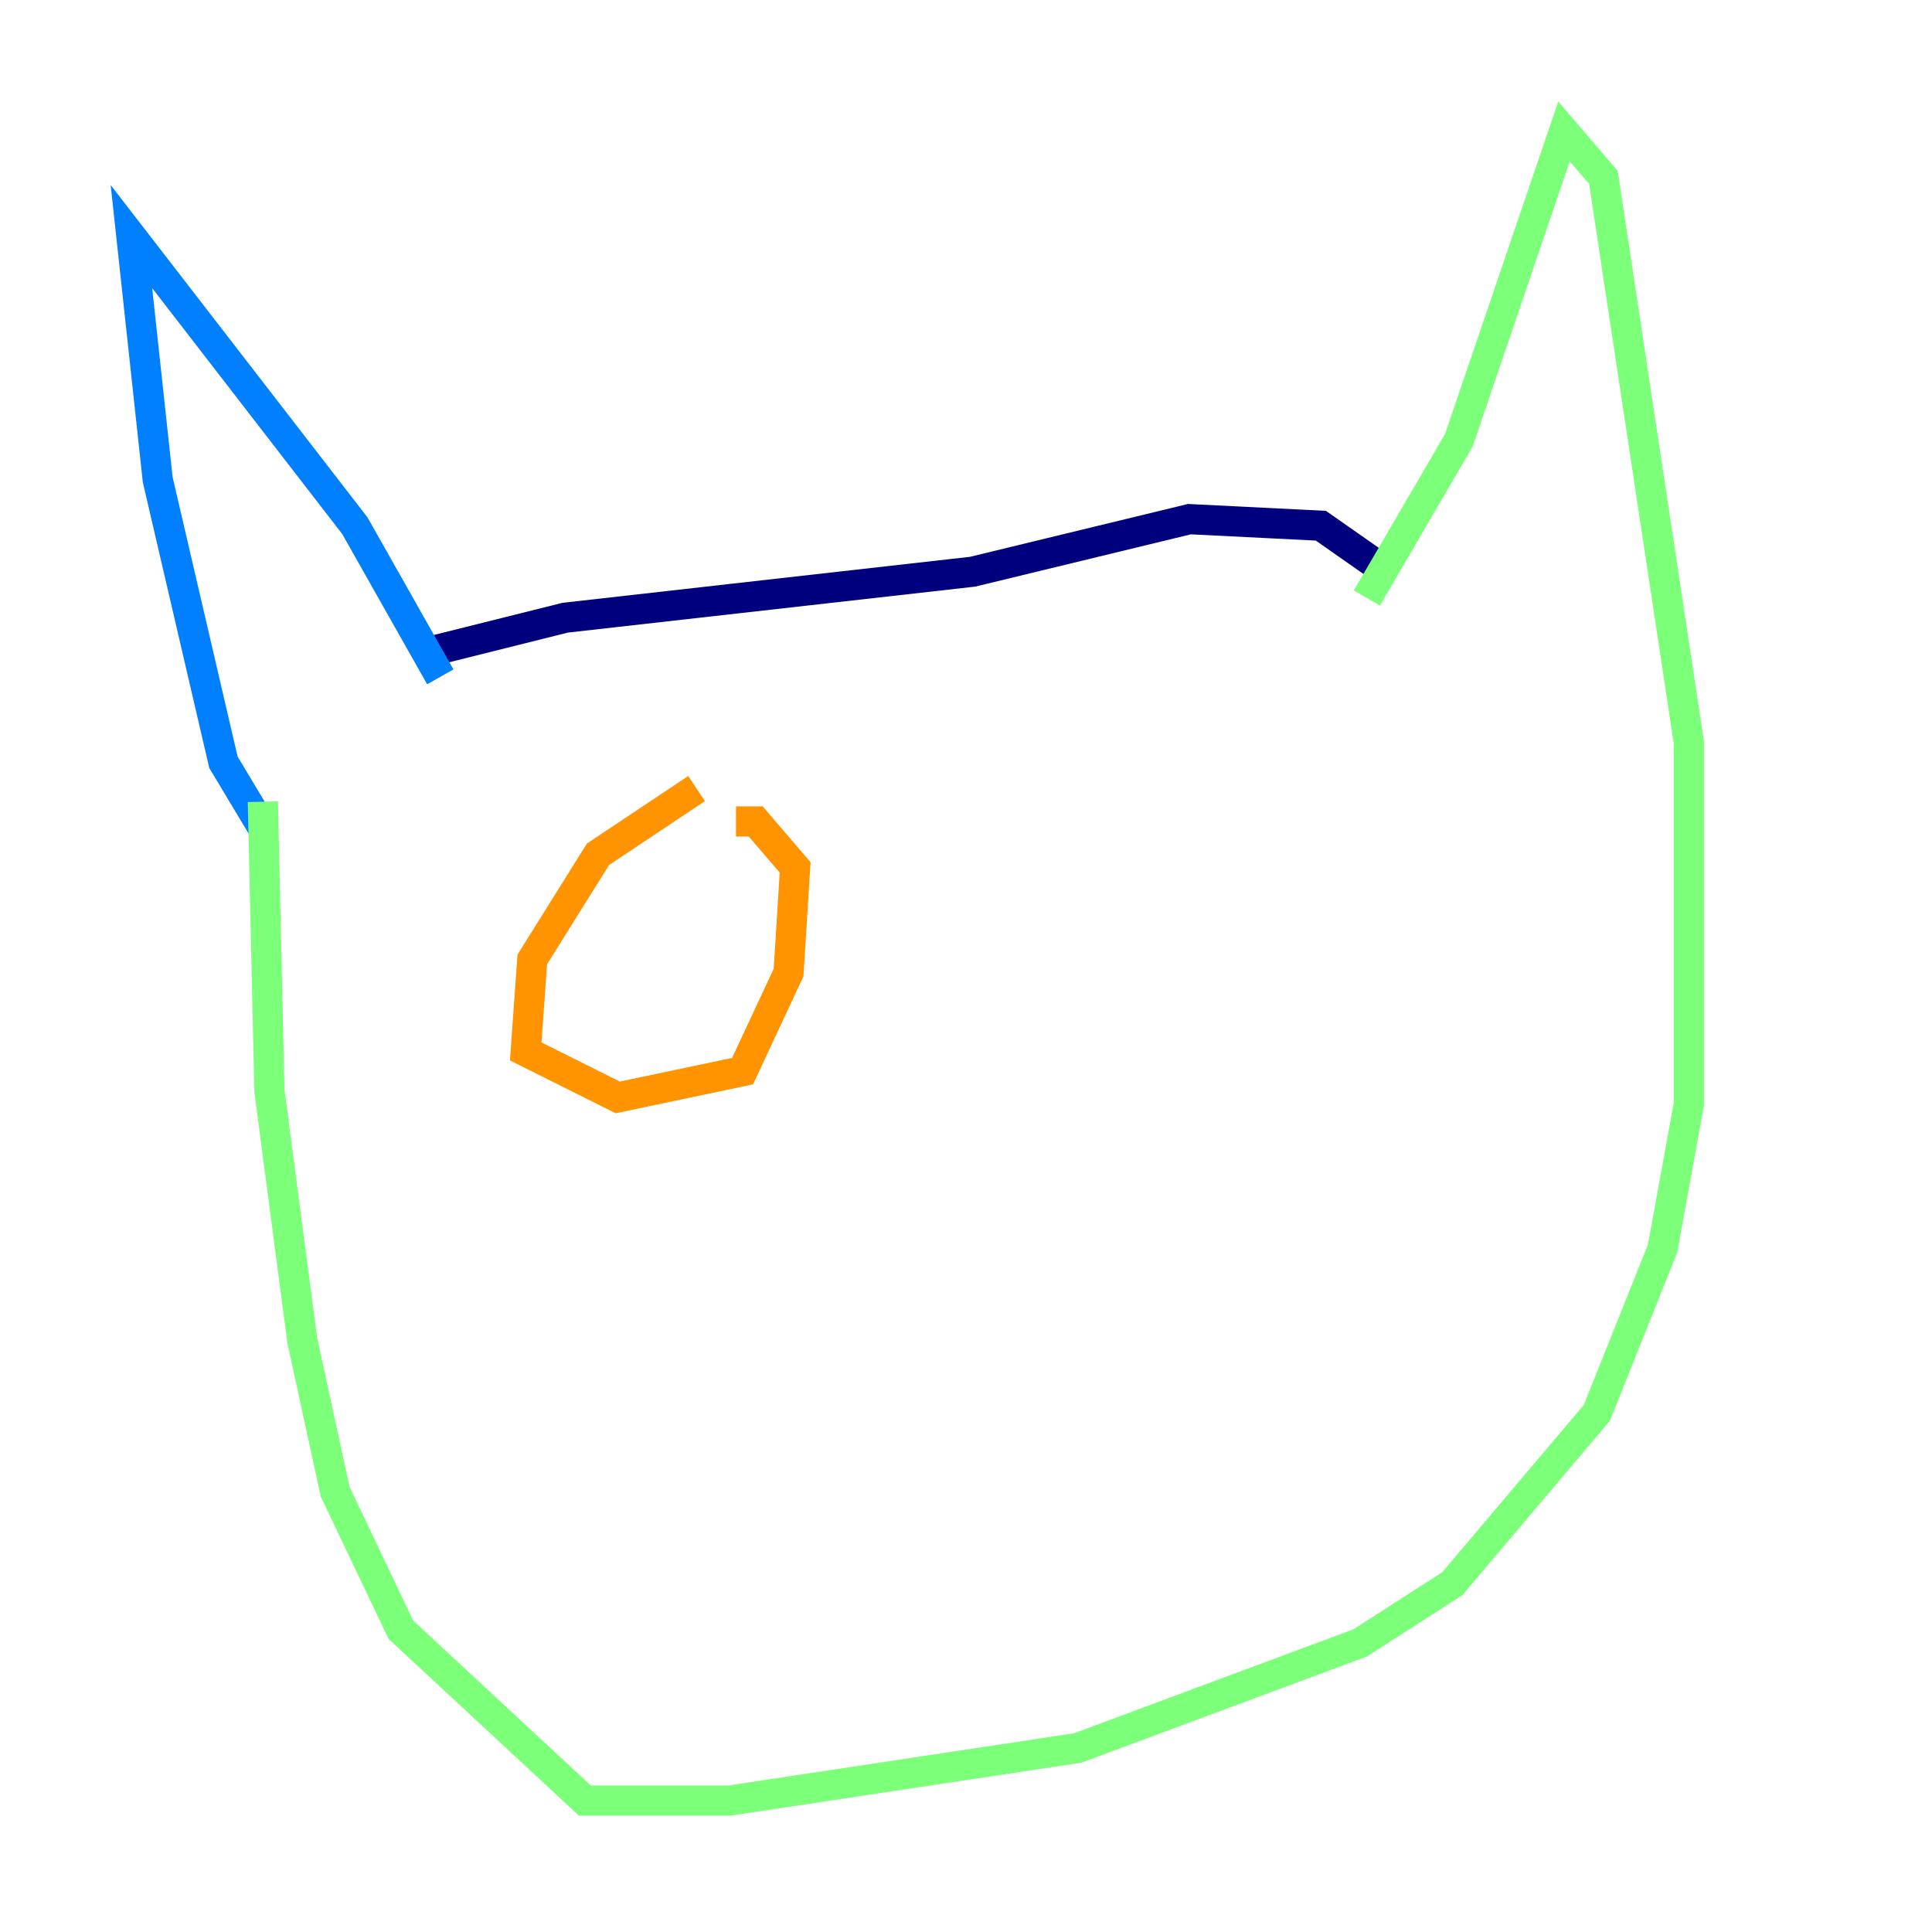 <?xml version="1.0" encoding="utf-8" ?>
<svg baseProfile="tiny" height="128" version="1.2" viewBox="0,0,128,128" width="128" xmlns="http://www.w3.org/2000/svg" xmlns:ev="http://www.w3.org/2001/xml-events" xmlns:xlink="http://www.w3.org/1999/xlink"><defs /><polyline fill="none" points="28.735,43.102 37.442,40.925 64.435,37.878 78.803,34.395 87.51,34.83 91.864,37.878" stroke="#00007f" stroke-width="2" /><polyline fill="none" points="29.17,44.843 23.51,34.83 8.707,15.674 10.449,31.782 14.803,50.503 17.415,54.857" stroke="#0080ff" stroke-width="2" /><polyline fill="none" points="90.558,39.619 96.653,29.17 103.619,8.707 106.231,11.755 111.891,49.197 111.891,73.143 110.15,82.721 105.796,93.605 96.218,104.925 90.122,108.844 71.401,115.809 48.327,119.293 38.748,119.293 26.558,107.973 22.204,98.83 20.027,88.816 17.85,72.272 17.415,53.116" stroke="#7cff79" stroke-width="2" /><polyline fill="none" points="46.15,52.245 39.619,56.599 37.442,60.082 35.265,63.565 34.83,69.66 40.925,72.707 49.197,70.966 52.245,64.435 52.68,57.469 50.068,54.422 48.762,54.422" stroke="#ff9400" stroke-width="2" /><polyline fill="none" points="90.122,50.503 90.122,50.503" stroke="#7f0000" stroke-width="2" /></svg>